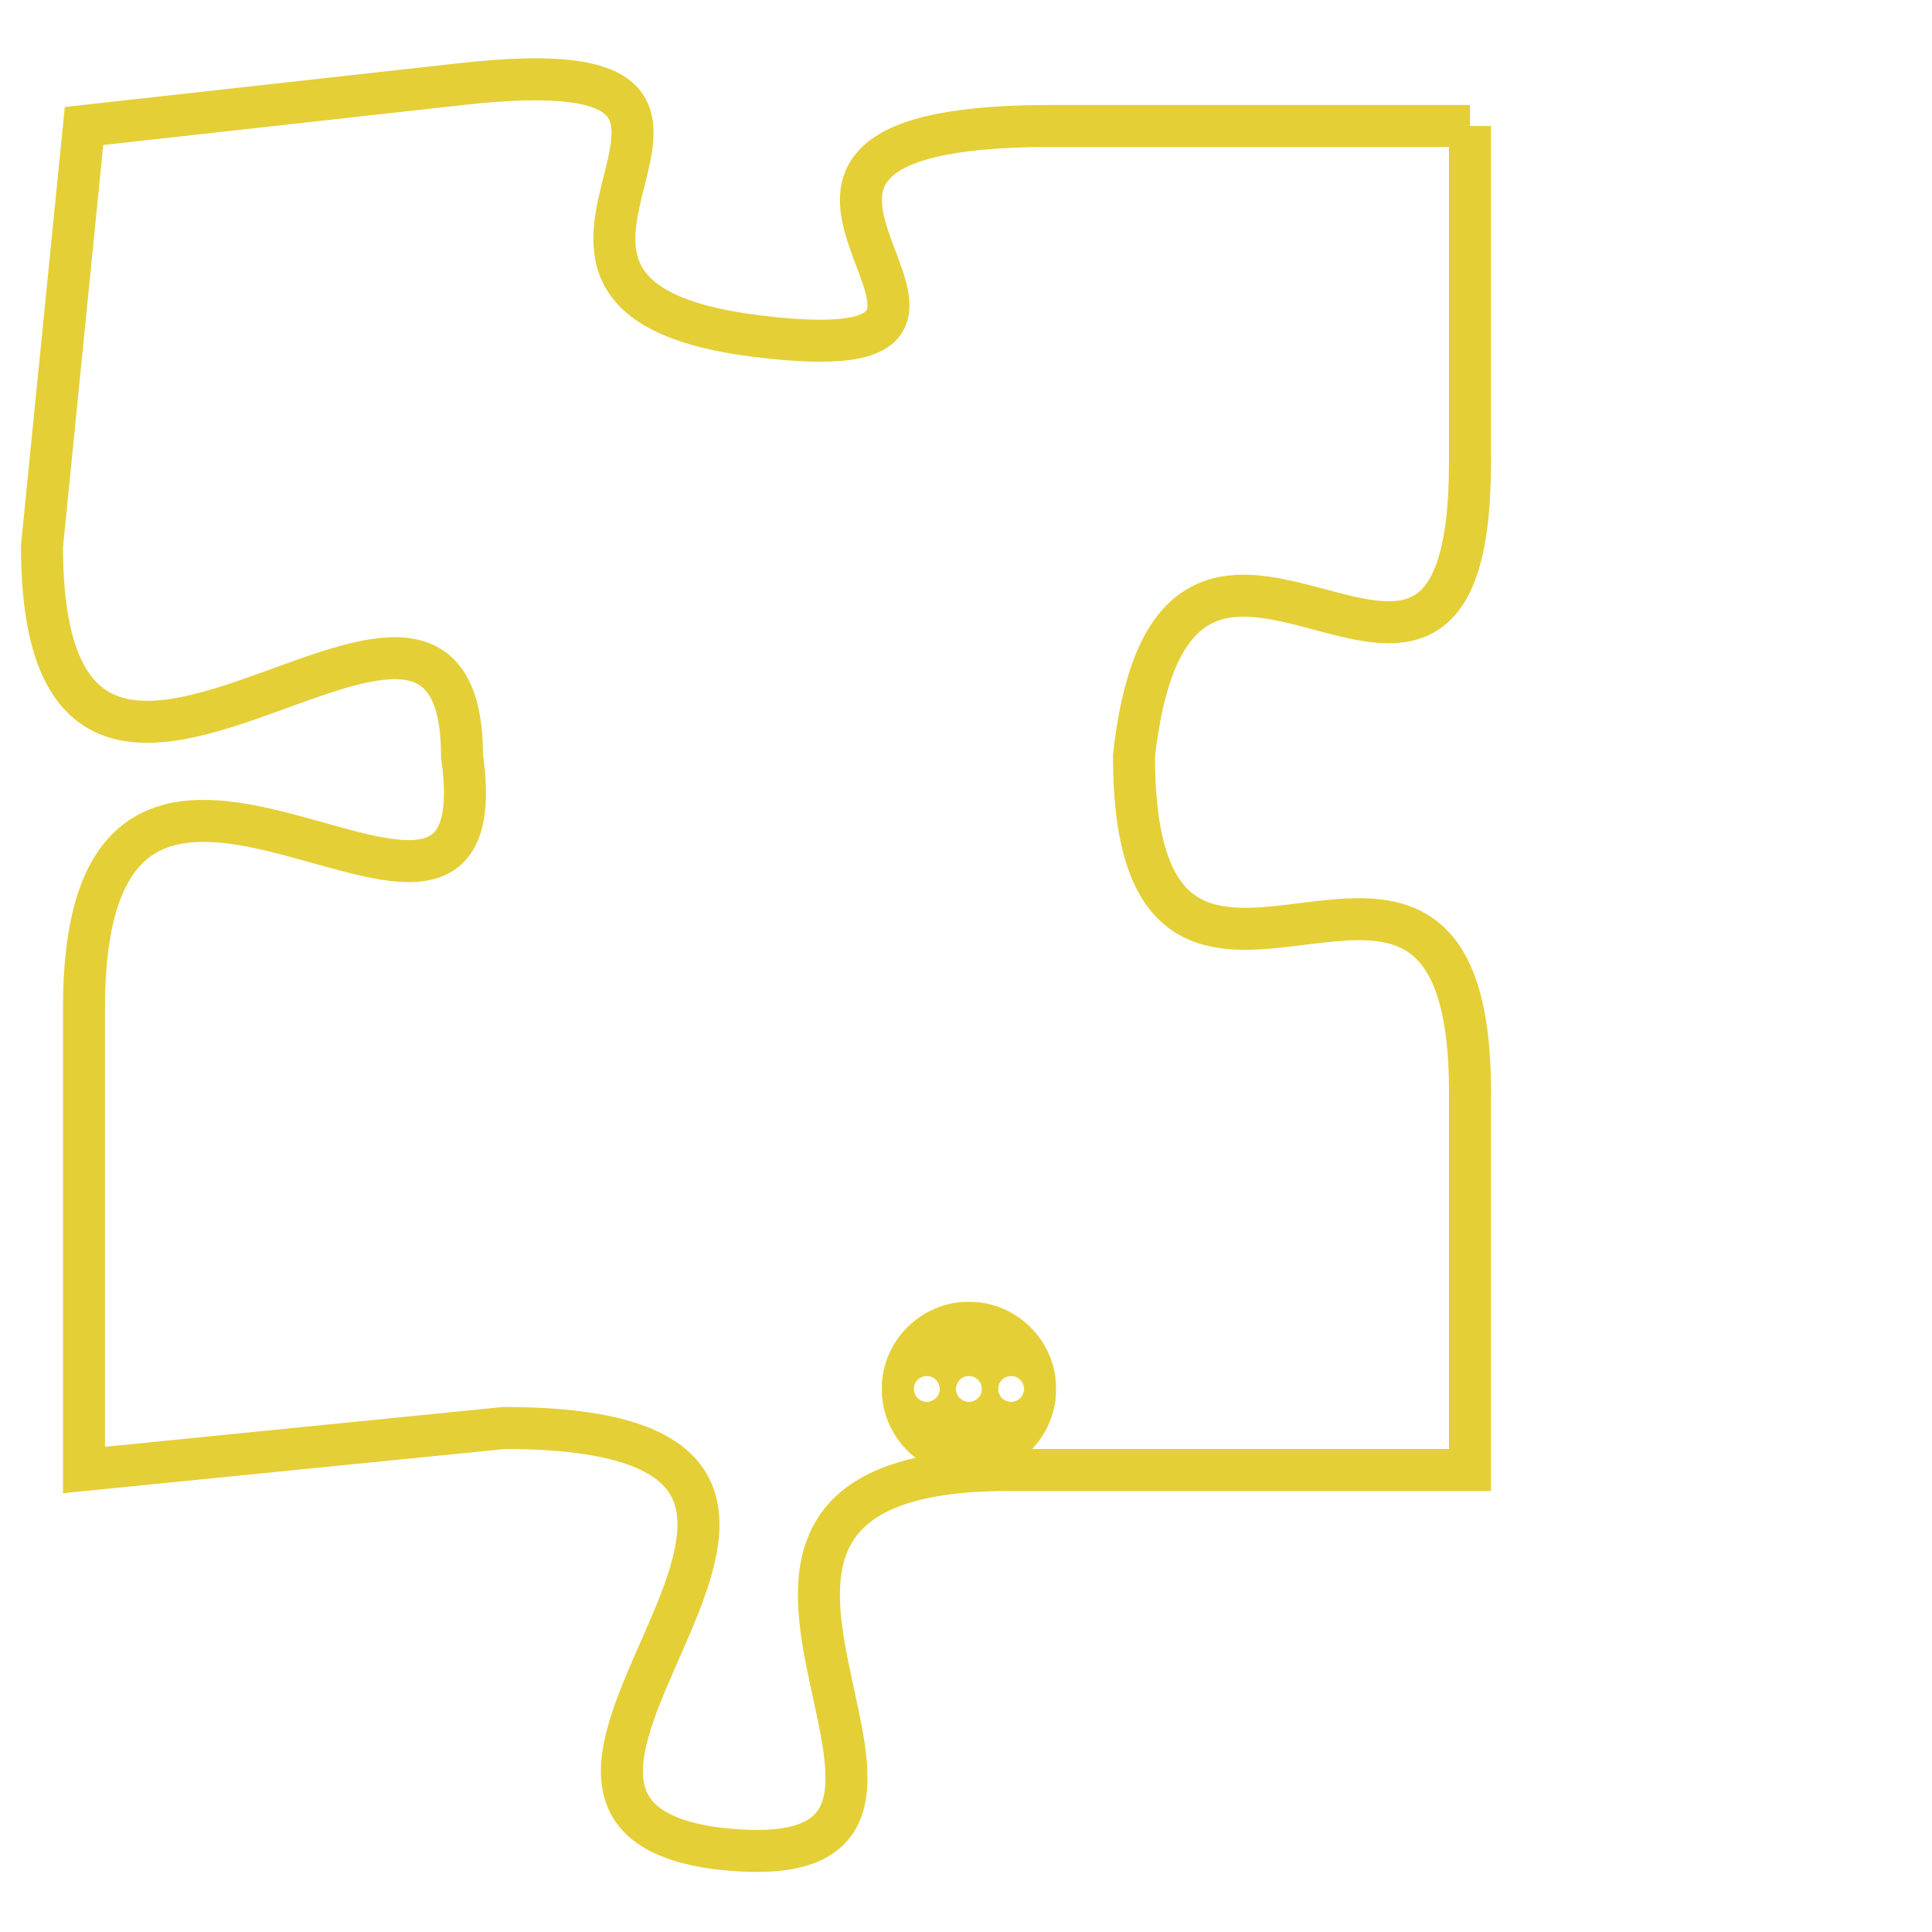 <svg version="1.1" xmlns="http://www.w3.org/2000/svg" xmlns:xlink="http://www.w3.org/1999/xlink" fill="transparent" x="0" y="0" width="350" height="350" preserveAspectRatio="xMinYMin slice"><style type="text/css">.links{fill:transparent;stroke: #E4CF37;}.links:hover{fill:#63D272; opacity:0.4;}</style><defs><g id="allt"><path id="t2297" d="M2904,544 L2894,544 C2884,544 2895,550 2887,549 C2879,548 2889,542 2880,543 L2871,544 2871,544 L2870,554 C2870,564 2880,552 2880,559 C2881,566 2871,555 2871,565 L2871,576 2871,576 L2881,575 C2892,575 2879,584 2886,585 C2894,586 2883,576 2893,576 L2904,576 2904,576 L2904,567 C2904,558 2896,568 2896,559 C2897,550 2904,561 2904,552 L2904,544"/></g><clipPath id="c" clipRule="evenodd" fill="transparent"><use href="#t2297"/></clipPath></defs><svg viewBox="2869 541 36 46" preserveAspectRatio="xMinYMin meet"><svg width="4380" height="2430"><g><image crossorigin="anonymous" x="0" y="0" href="https://nftpuzzle.license-token.com/assets/completepuzzle.svg" width="100%" height="100%" /><g class="links"><use href="#t2297"/></g></g></svg><svg x="2890" y="572" height="9%" width="9%" viewBox="0 0 330 330"><g><a xlink:href="https://nftpuzzle.license-token.com/" class="links"><title>See the most innovative NFT based token software licensing project</title><path fill="#E4CF37" id="more" d="M165,0C74.019,0,0,74.019,0,165s74.019,165,165,165s165-74.019,165-165S255.981,0,165,0z M85,190 c-13.785,0-25-11.215-25-25s11.215-25,25-25s25,11.215,25,25S98.785,190,85,190z M165,190c-13.785,0-25-11.215-25-25 s11.215-25,25-25s25,11.215,25,25S178.785,190,165,190z M245,190c-13.785,0-25-11.215-25-25s11.215-25,25-25 c13.785,0,25,11.215,25,25S258.785,190,245,190z"></path></a></g></svg></svg></svg>